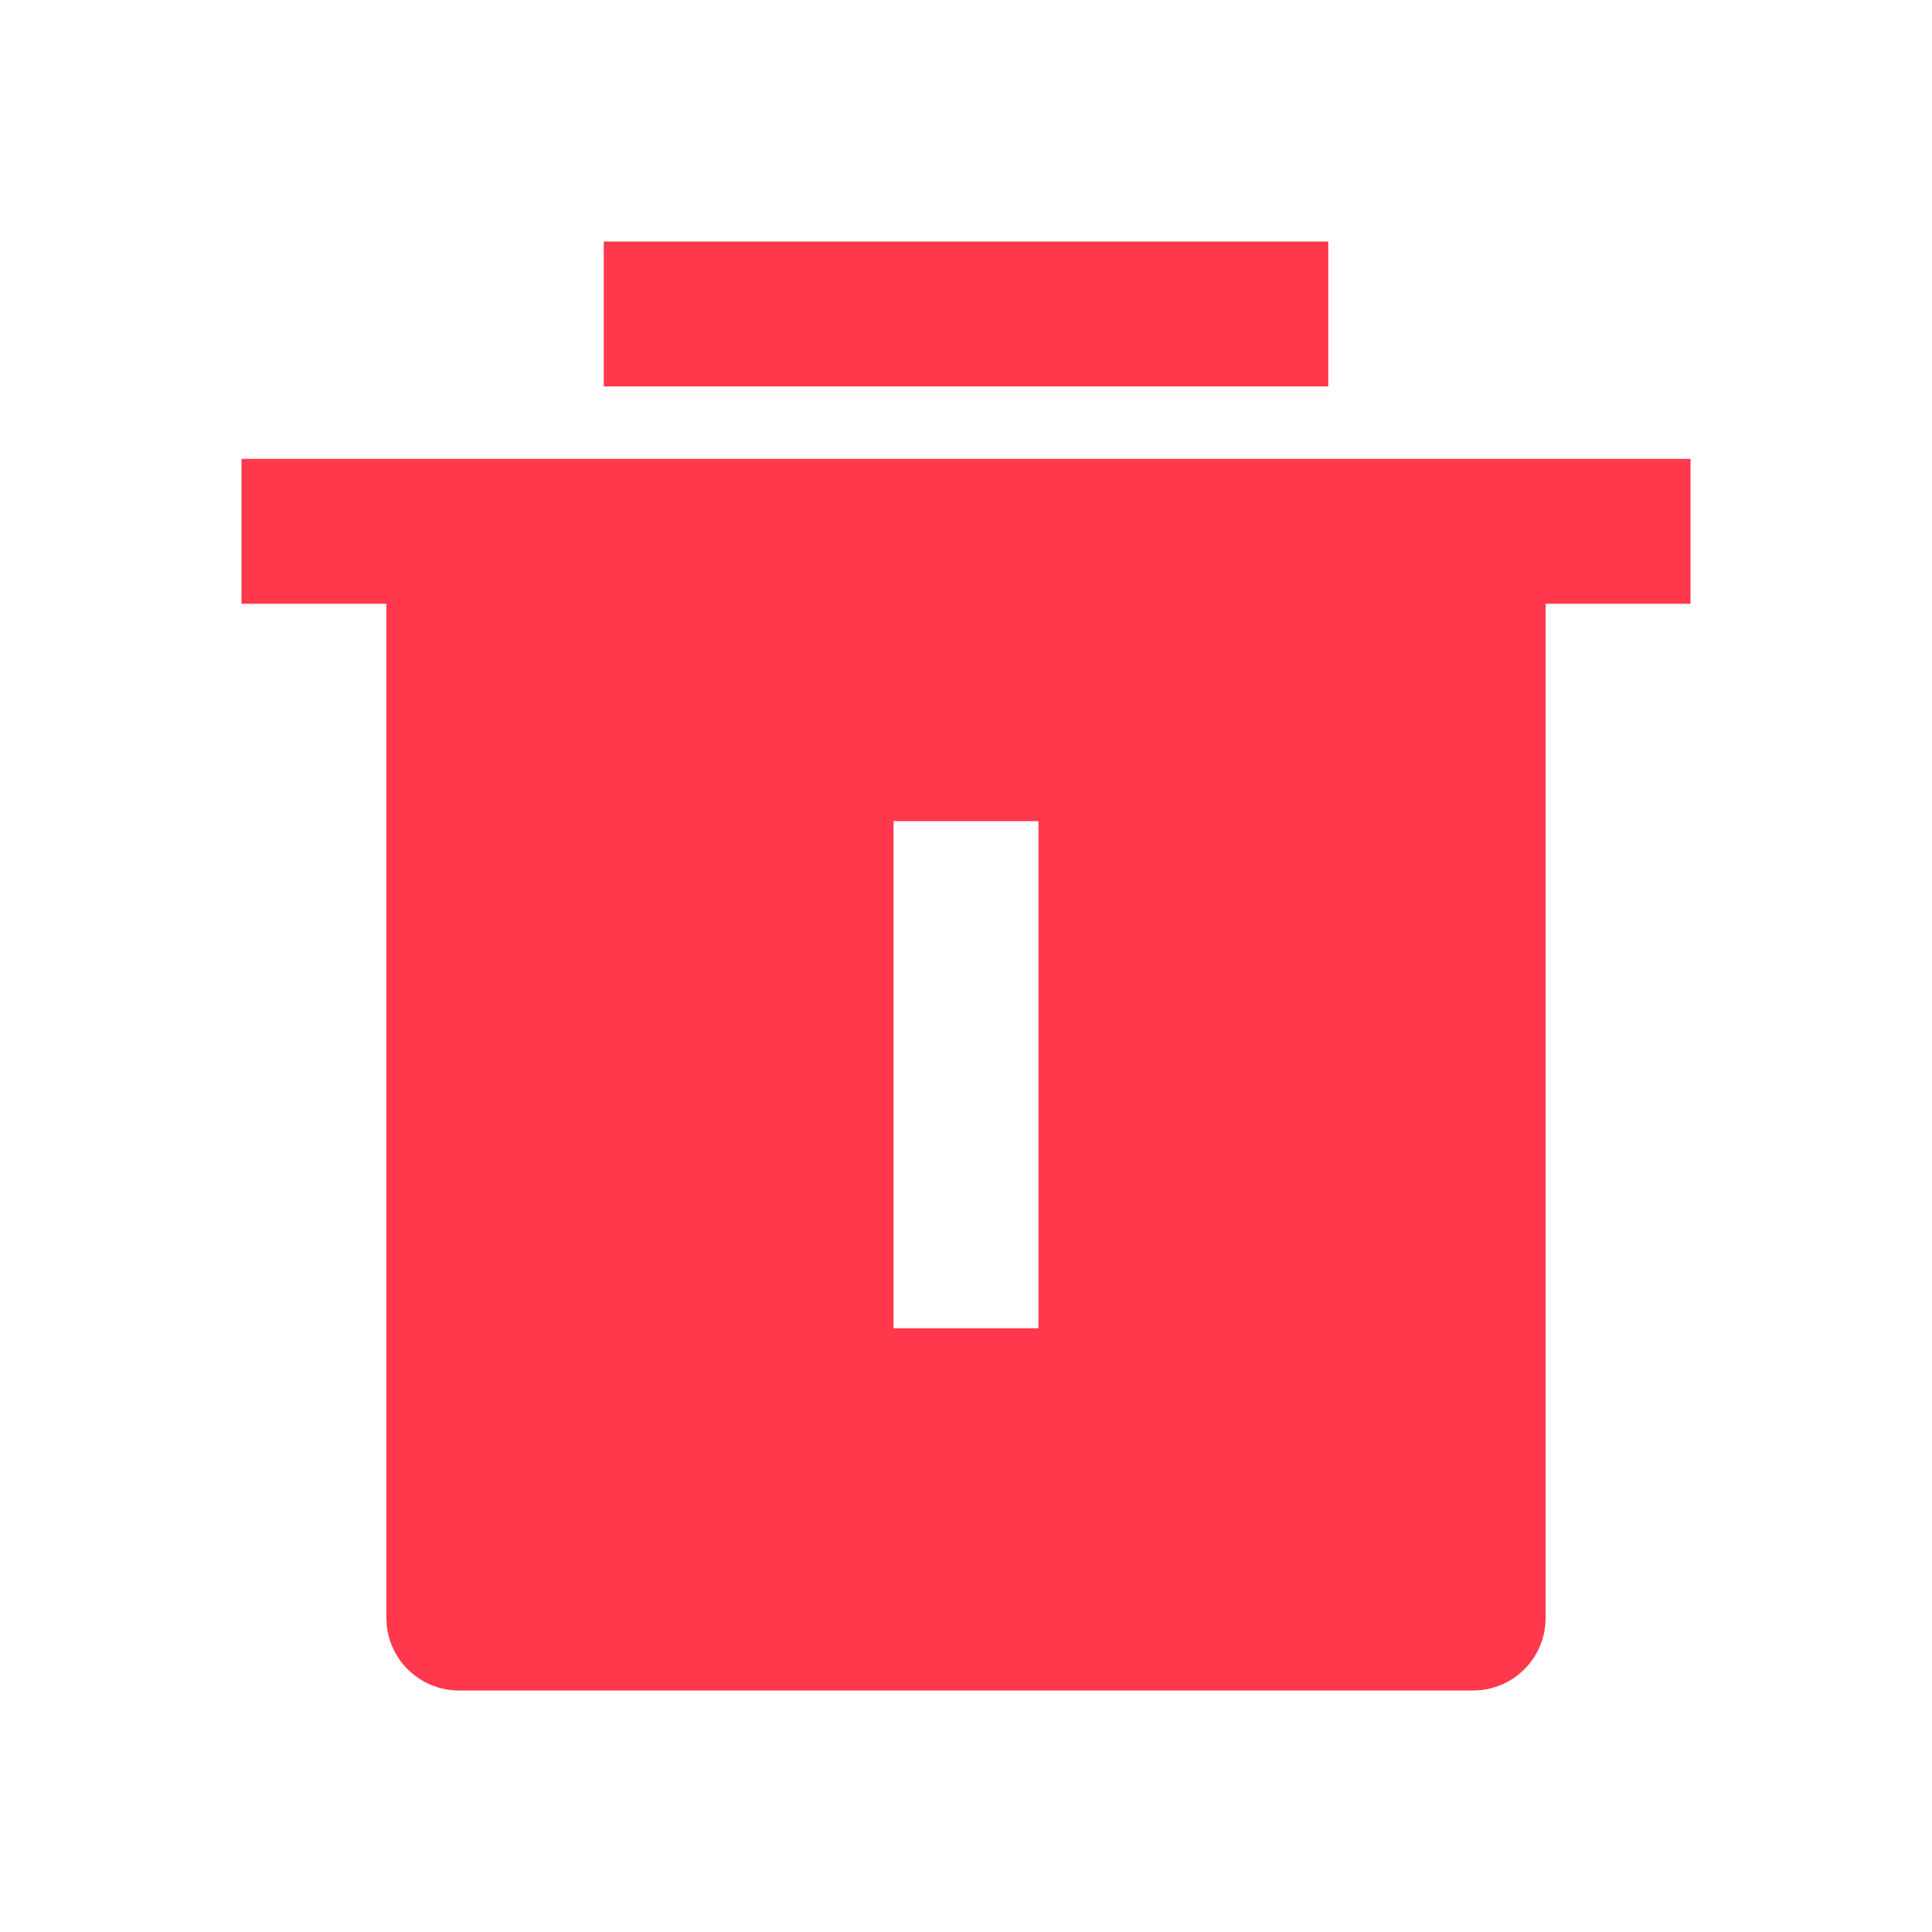<svg width="24" height="24" viewBox="0 0 24 24" fill="none" xmlns="http://www.w3.org/2000/svg">
<g clip-path="url(#clip0_1208_30113)">
<path d="M19.2 7.5V20.1C19.2 20.339 19.105 20.568 18.936 20.736C18.768 20.905 18.539 21 18.3 21H5.7C5.461 21 5.232 20.905 5.064 20.736C4.895 20.568 4.8 20.339 4.8 20.1V7.5H3V5.7H21V7.5H19.2ZM11.1 10.2V16.5H12.9V10.2H11.1ZM7.5 3H16.5V4.8H7.5V3Z" fill="#FF384C"/>
</g>
<defs>
<clipPath id="clip0_1208_30113">
<rect width="24" height="24" fill="white"/>
</clipPath>
</defs>
</svg>
